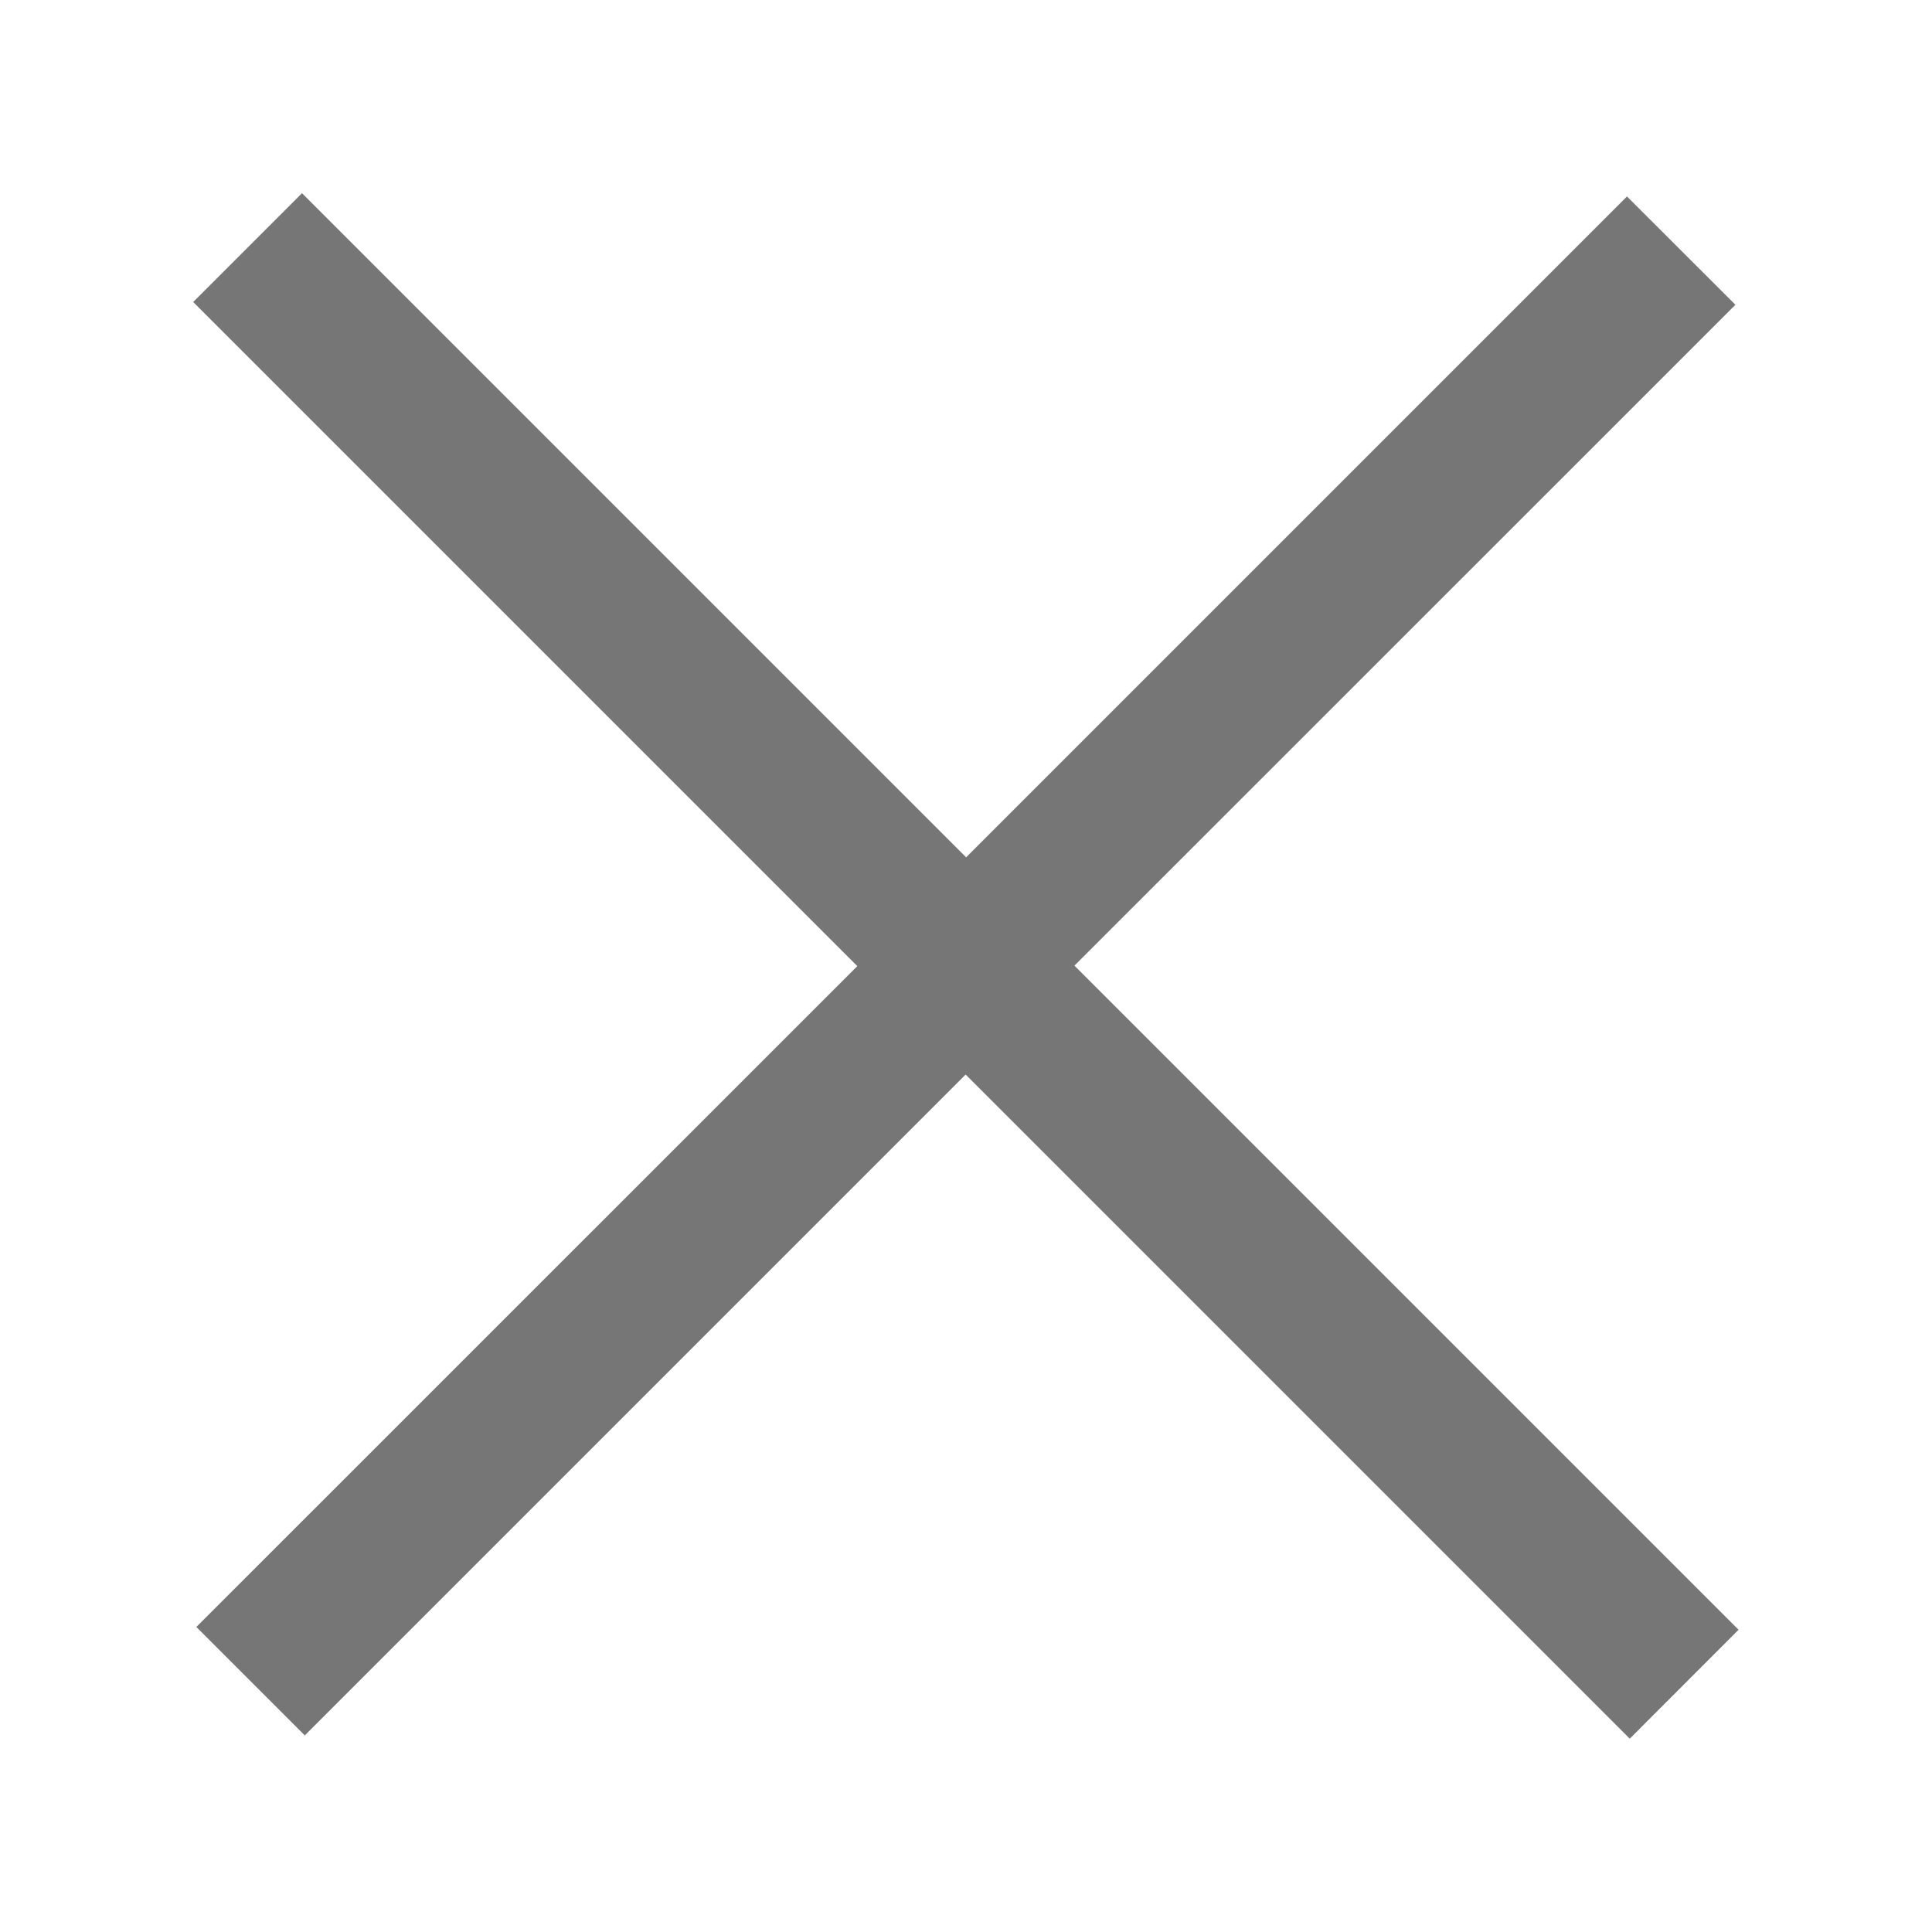 <svg xmlns="http://www.w3.org/2000/svg" width="16" height="16">
    <path fill="#767676" fill-rule="evenodd" d="M14.398 13.497l-.901.902-5.5-5.5-5.473 5.473-.898-.898L7.1 8.001l-5.5-5.5.901-.901 5.5 5.5 5.473-5.473.898.897-5.474 5.473 5.5 5.5z"/>
</svg>
